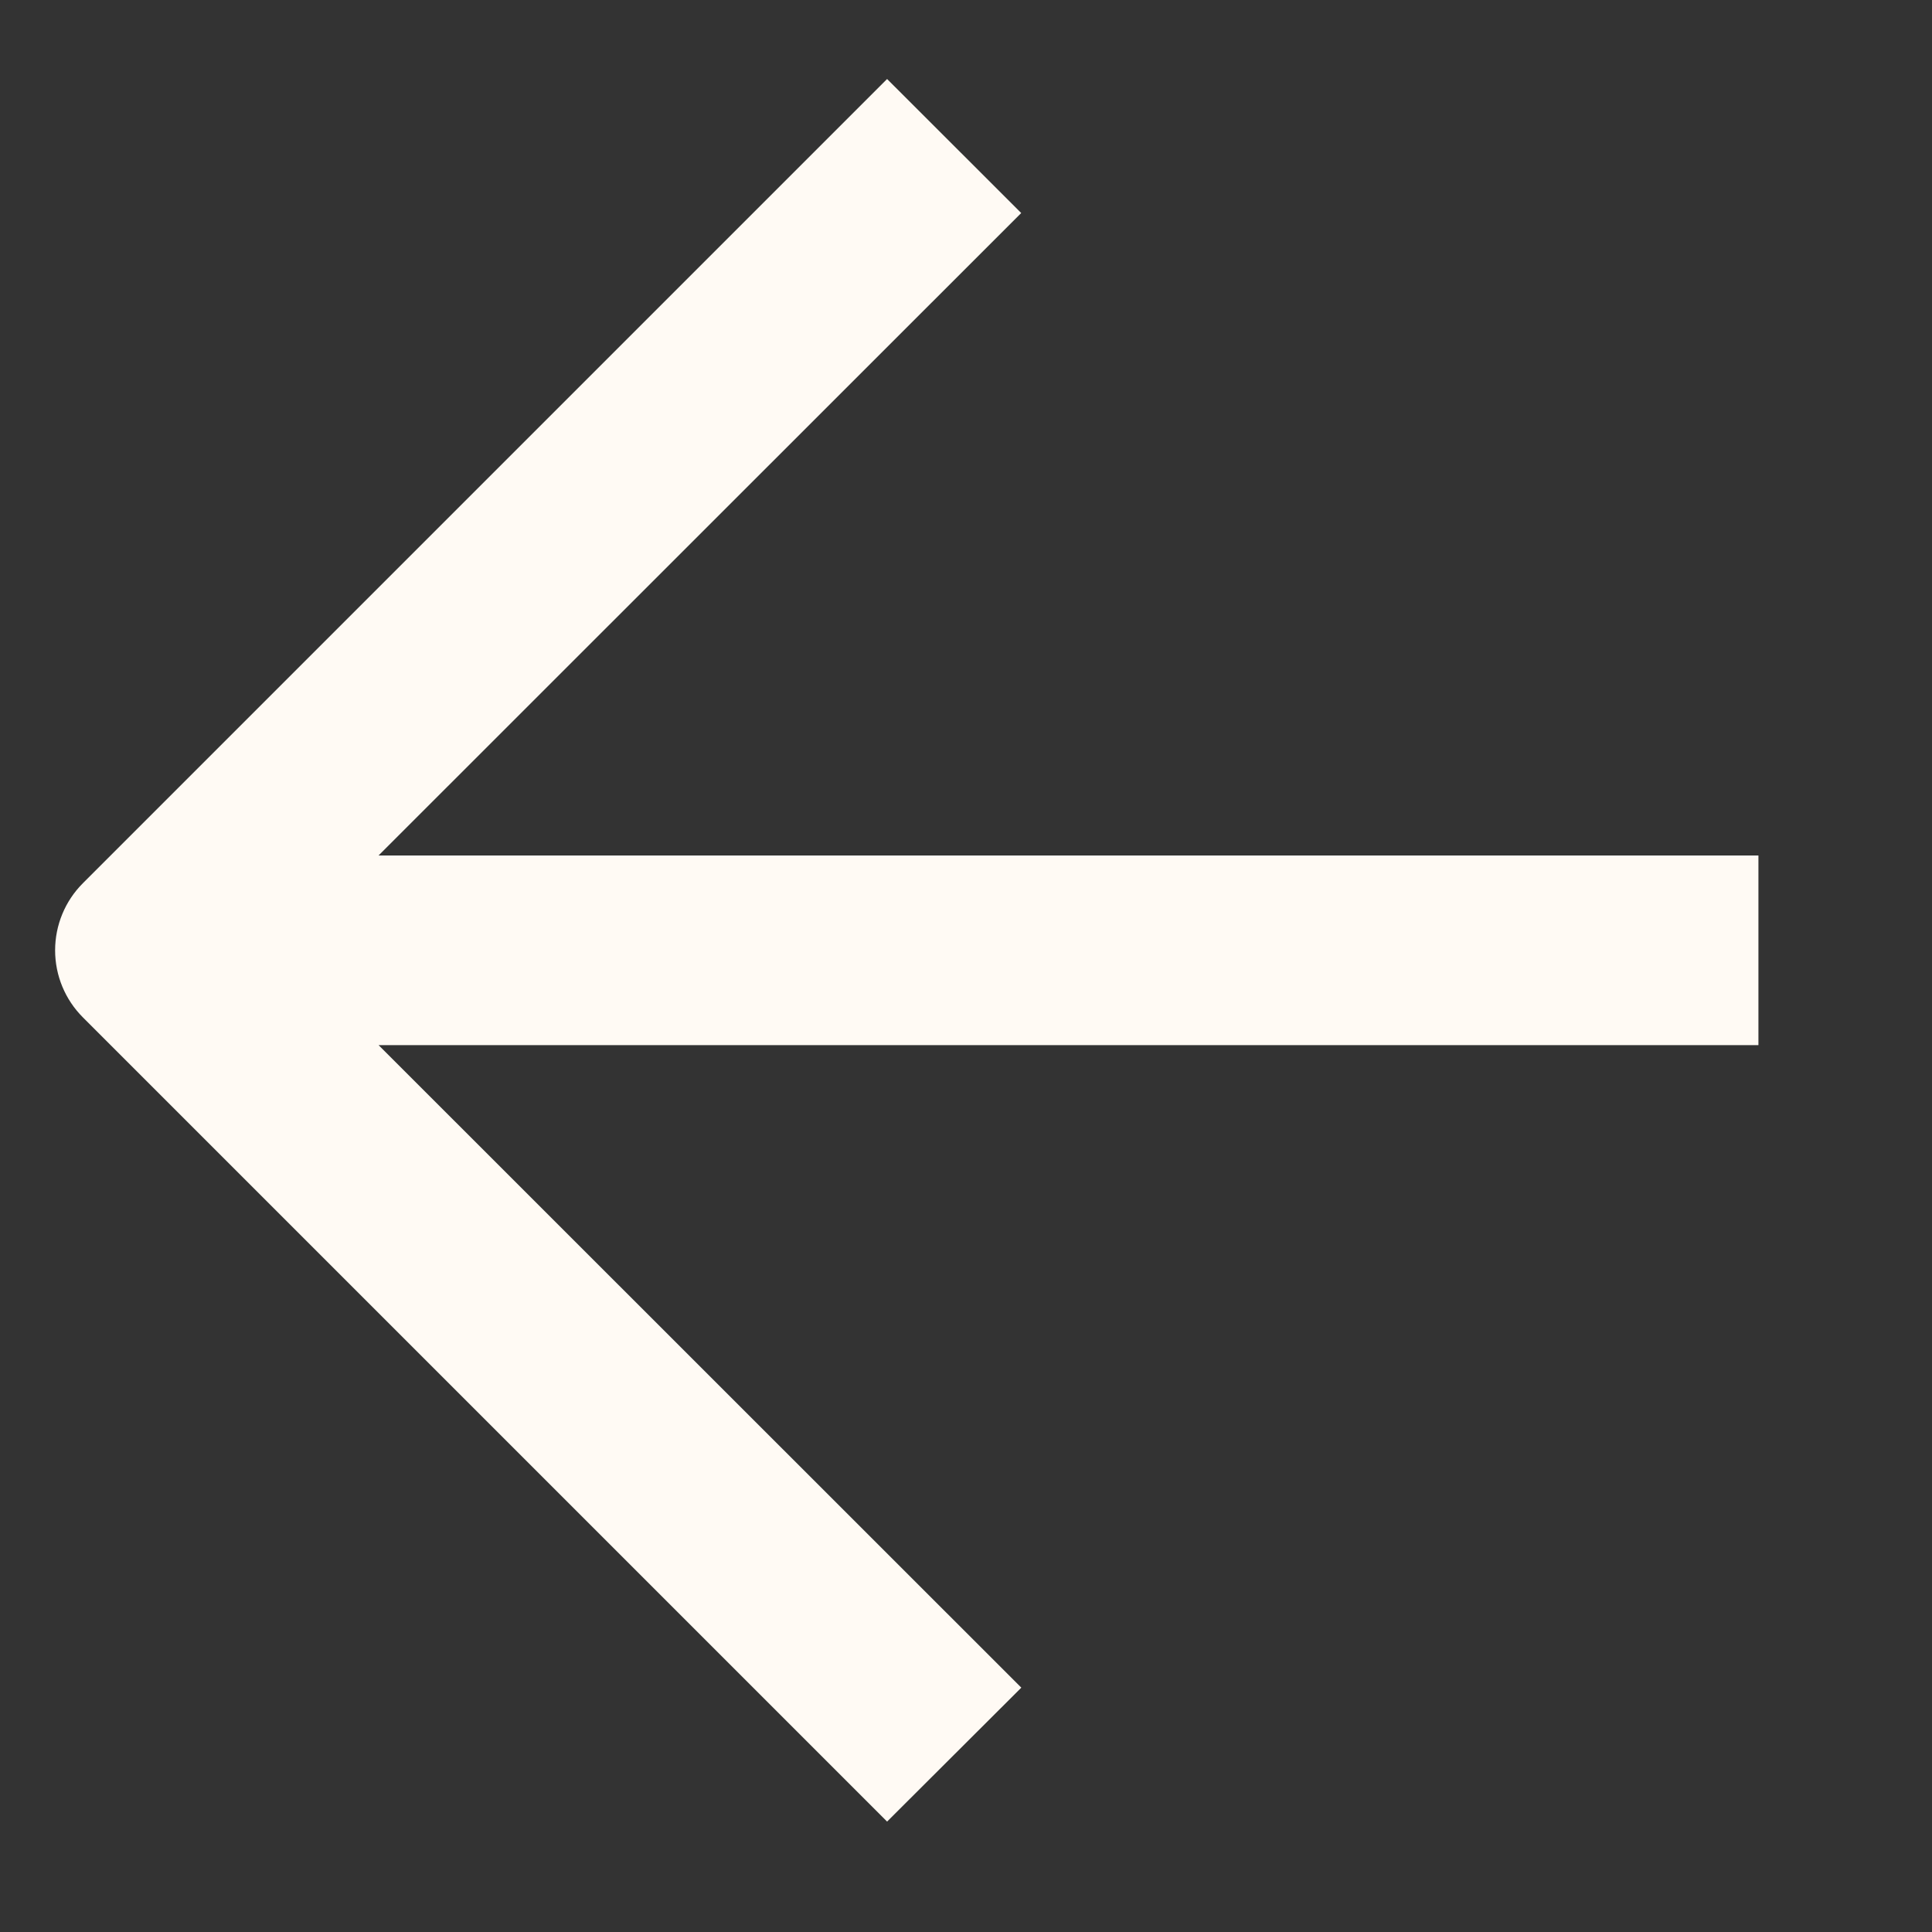 <svg width="19" height="19" viewBox="0 0 19 19" fill="none" xmlns="http://www.w3.org/2000/svg">
<rect x="0" y="0" width="19" height="19" fill="#333333" stroke="none"/>
<g clip-path="url(#clip0_79_683)">
<path fill-rule="evenodd" clip-rule="evenodd" d="M3.723 8.413L17.293 8.413L17.293 10.278L3.723 10.278L10.044 16.597L8.724 17.914L0.815 10.005C0.64 9.83 0.542 9.593 0.542 9.346C0.542 9.098 0.64 8.861 0.815 8.686L8.724 0.777L10.043 2.095L3.723 8.413Z" fill="#FFFAF4"/>
</g>
<defs>
<clipPath id="clip0_79_683">
<rect width="17.888" height="17.888" fill="white" transform="translate(18.226 18.29) rotate(-180)"/>
</clipPath>
</defs>
</svg>
